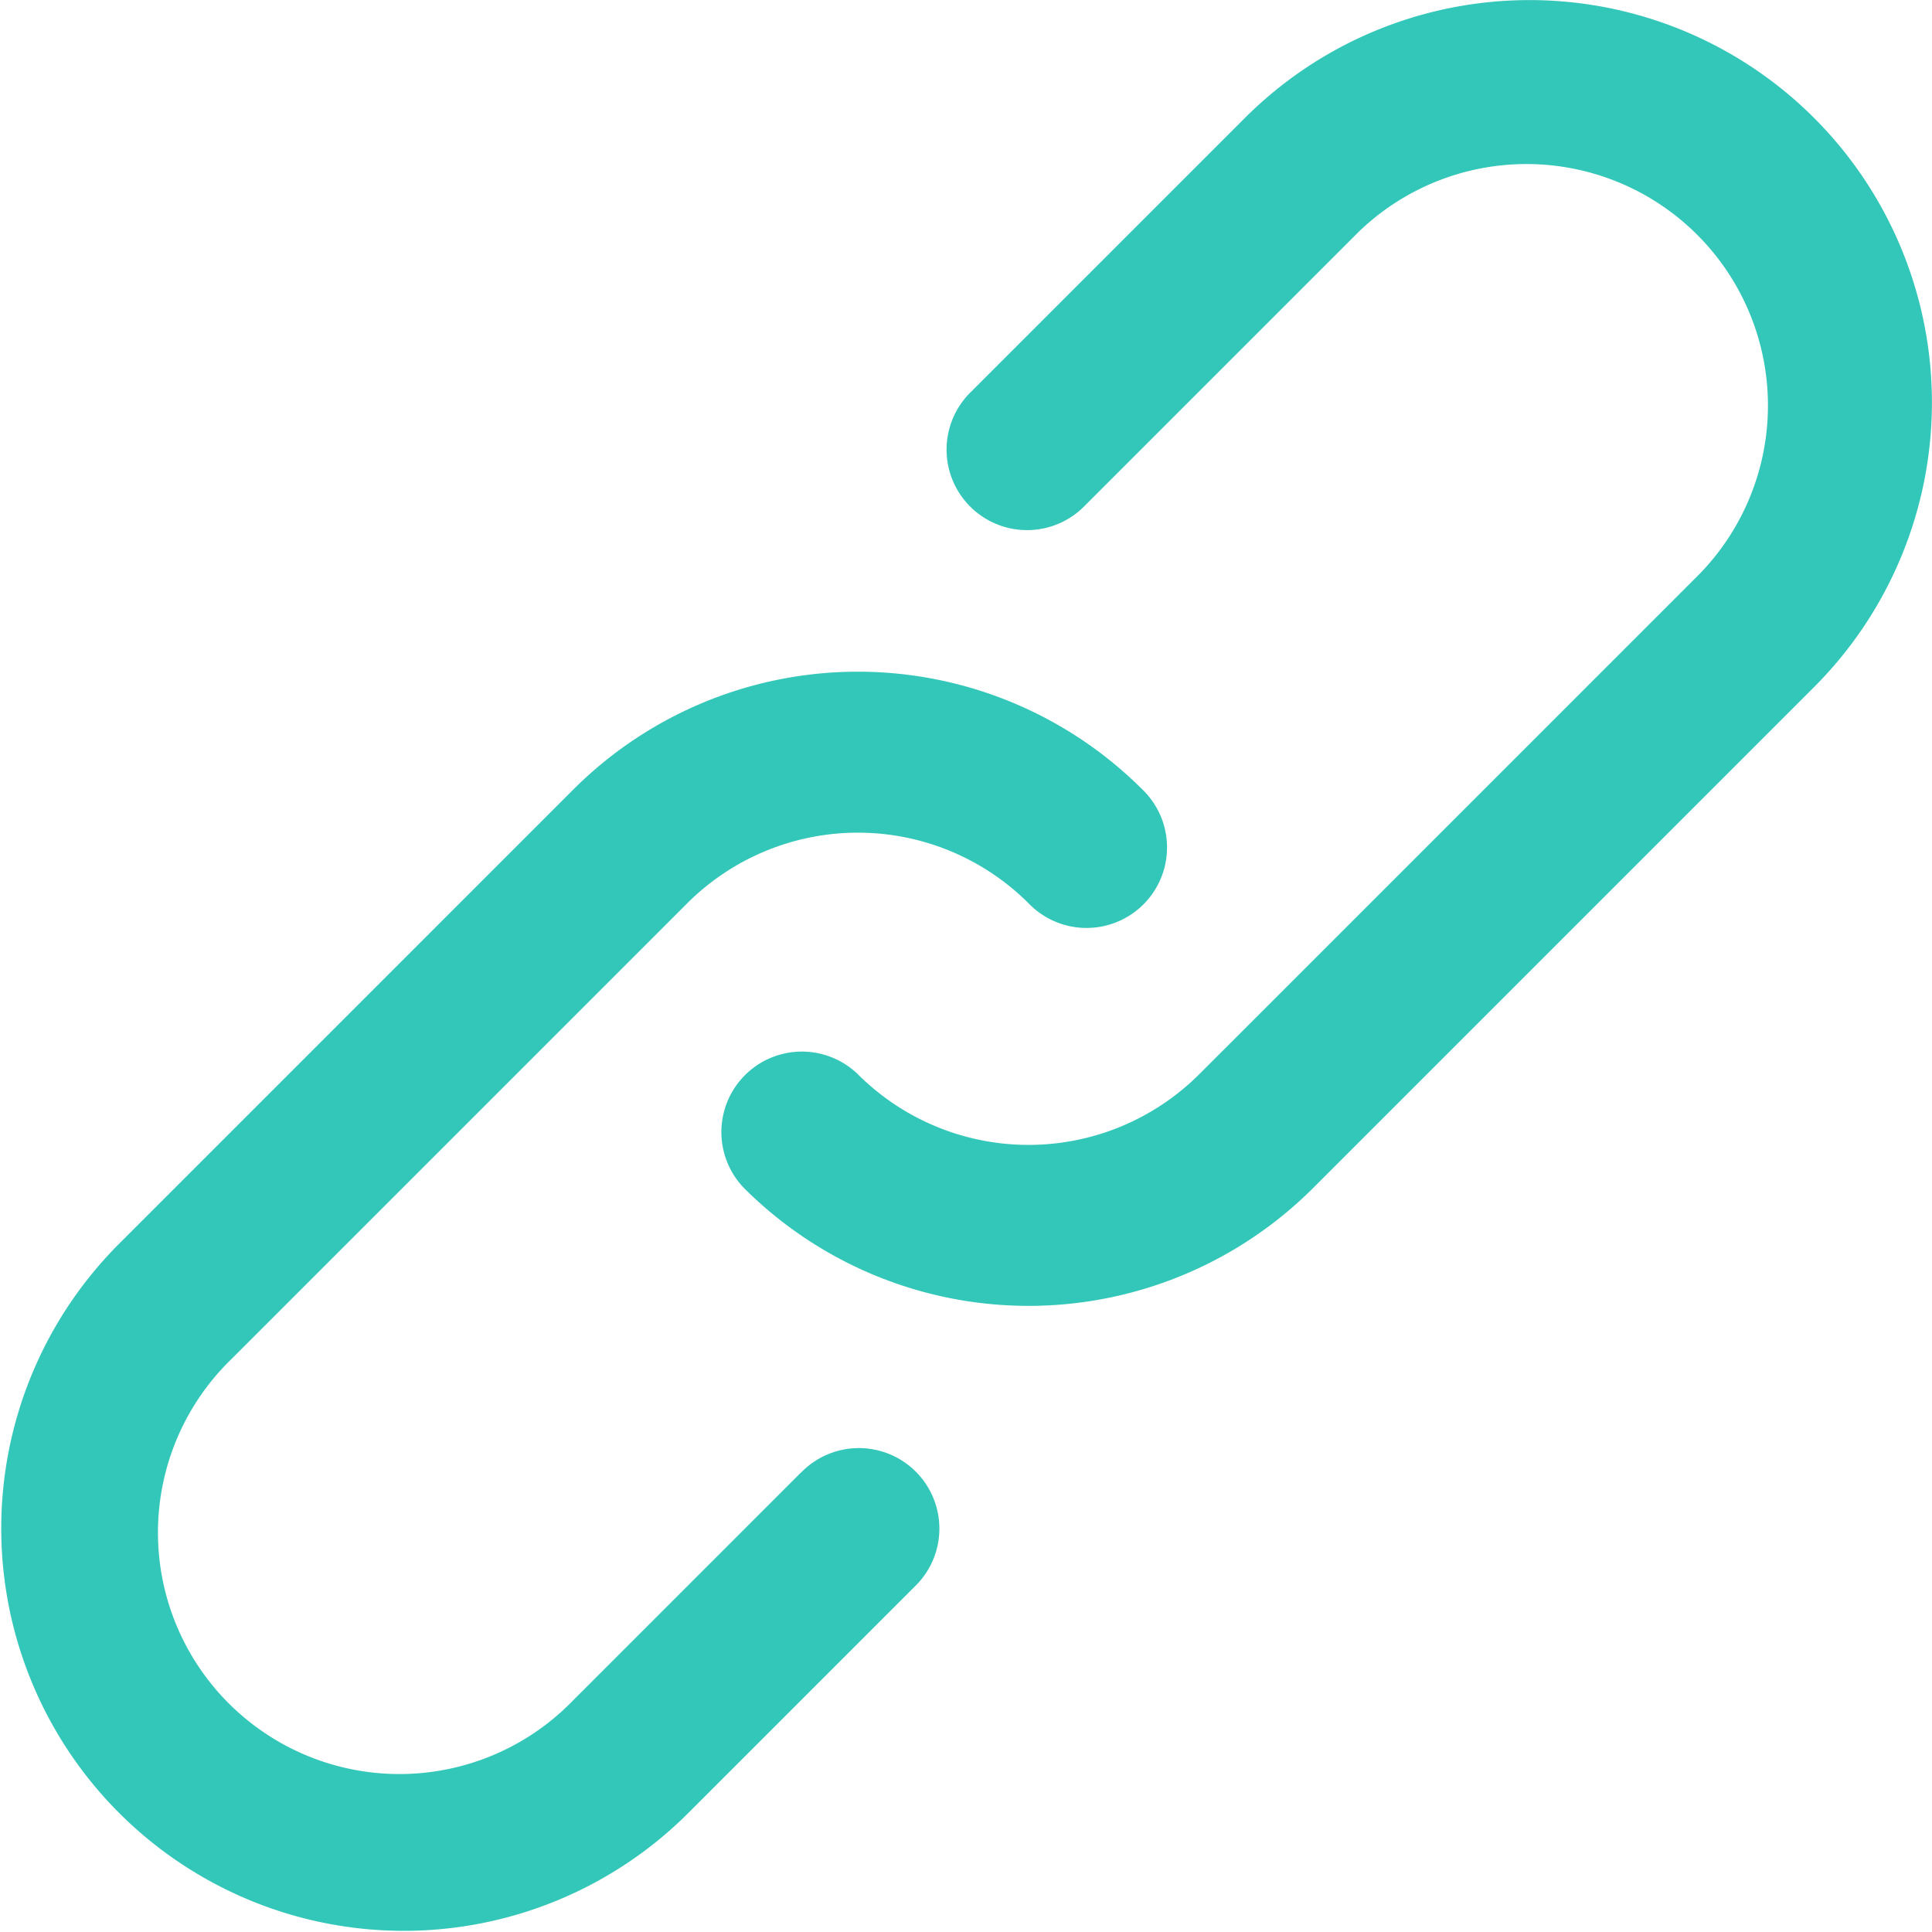 <svg xmlns="http://www.w3.org/2000/svg" width="12" height="12" viewBox="0 0 12 12">
  <g id="link" transform="translate(0.993 1.001)">
    <g id="グループ_924" data-name="グループ 924" transform="translate(-0.993 -1)">
      <g id="グループ_923" data-name="グループ 923" transform="translate(0 0)">
        <path id="パス_1320" data-name="パス 1320" d="M3.981,181.961l-1.414,1.414a1.5,1.5,0,1,1-2.121-2.121l2.829-2.829a1.5,1.5,0,0,1,2.121,0,.5.5,0,1,0,.707-.707,2.5,2.5,0,0,0-3.535,0l-2.829,2.829a2.5,2.5,0,0,0,3.536,3.535l1.414-1.414a.5.5,0,1,0-.707-.707Z" transform="translate(0.993 -172.815)" fill="#32c7b8"/>
        <path id="パス_1321" data-name="パス 1321" d="M196.729-.268a2.5,2.5,0,0,0-3.536,0l-1.7,1.7a.5.5,0,1,0,.707.707l1.7-1.7a1.5,1.5,0,0,1,2.121,2.121L192.91,5.671a1.5,1.5,0,0,1-2.121,0,.5.5,0,0,0-.707.707,2.5,2.5,0,0,0,3.535,0l3.111-3.111A2.5,2.5,0,0,0,196.729-.268Z" transform="translate(-185.461 1)" fill="#32c7b8"/>
      </g>
    </g>
  </g>
</svg>

